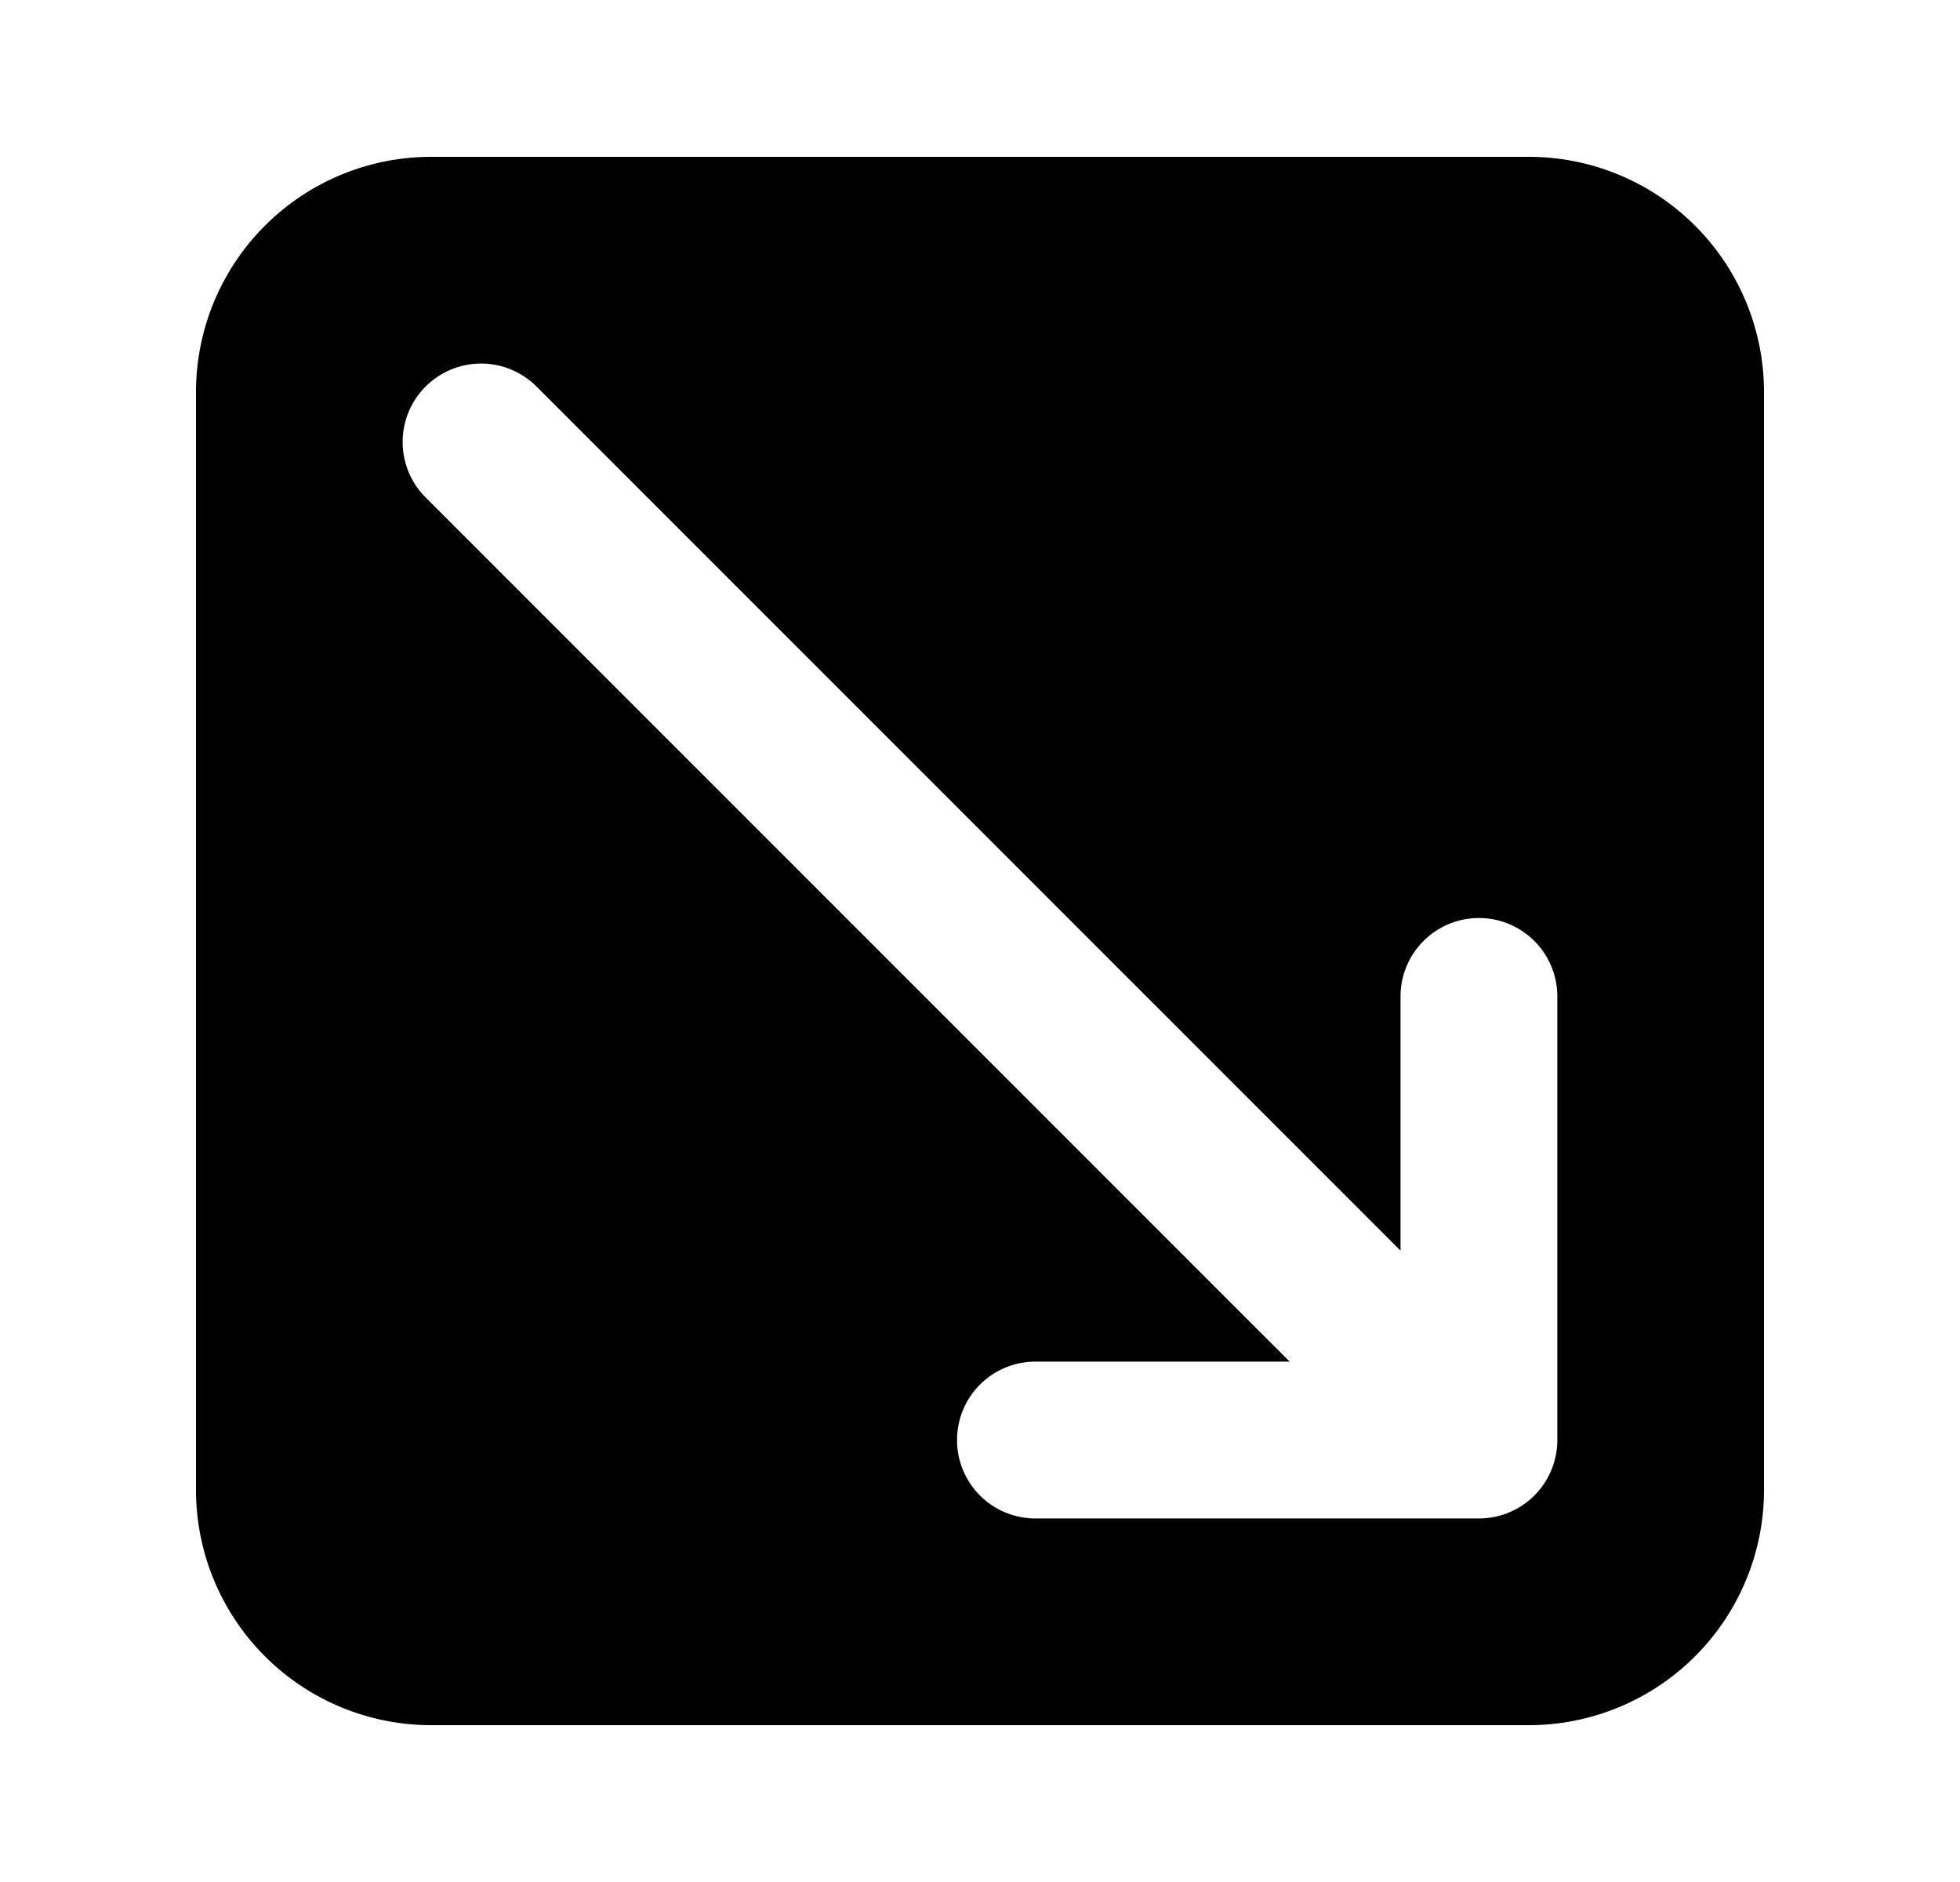 <svg xmlns="http://www.w3.org/2000/svg" viewBox="0 0 25 24" fill="currentColor" aria-hidden="true" data-slot="icon">
    <path fill-rule="evenodd" d="M5.5 2a3 3 0 0 0-3 3v14a3 3 0 0 0 3 3h14a3 3 0 0 0 3-3V5a3 3 0 0 0-3-3zm14.364 16.364a1 1 0 0 1-1 1h-5.657a1 1 0 0 1 0-2h3.243L5.429 6.344a1 1 0 0 1 1.414-1.415l11.021 11.02v-3.242a1 1 0 1 1 2 0z" clip-rule="evenodd"/>
</svg>
